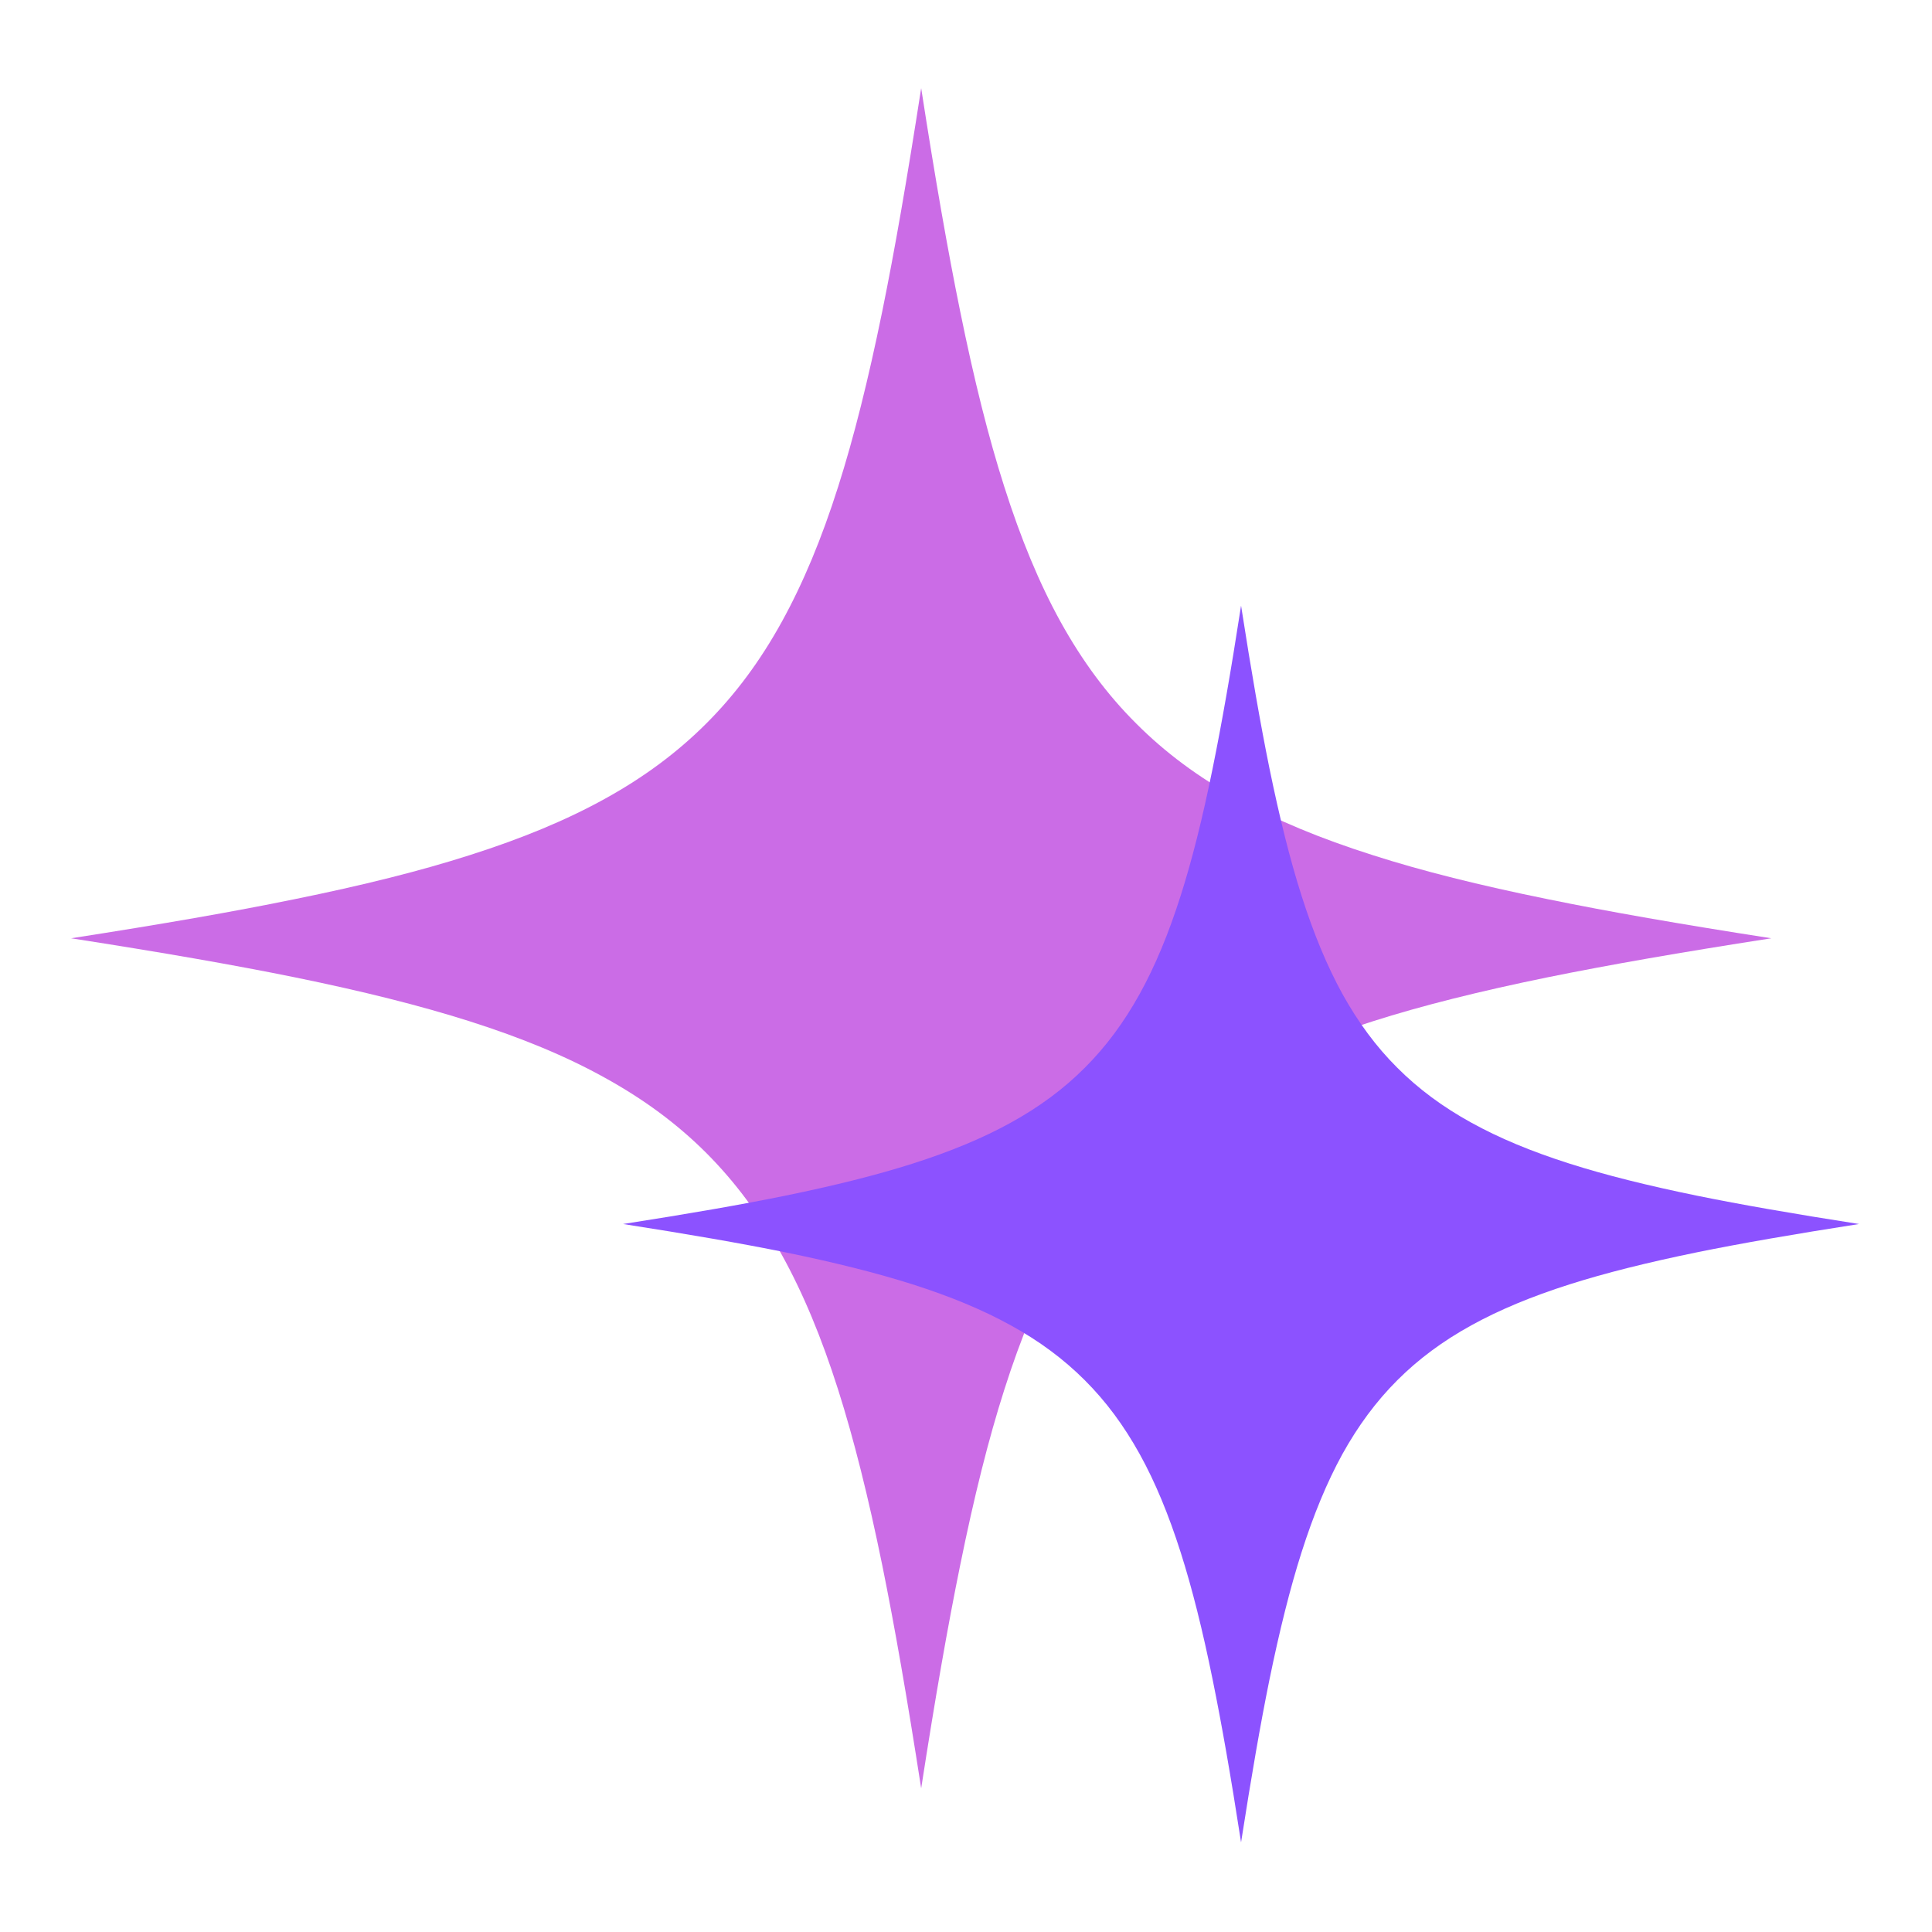<svg xmlns="http://www.w3.org/2000/svg" xmlns:xlink="http://www.w3.org/1999/xlink" width="100" zoomAndPan="magnify" viewBox="0 0 75 75" height="100" preserveAspectRatio="xMidYMid meet" version="1.0"><defs><clipPath id="0549ca8513"><path d="M 2.762 3.426 L 68.762 3.426 L 68.762 69.426 L 2.762 69.426 Z M 2.762 3.426 " clip-rule="nonzero"/></clipPath><clipPath id="ed4affd065"><path d="M 24.18 23.516 L 72.18 23.516 L 72.18 71.516 L 24.18 71.516 Z M 24.18 23.516 " clip-rule="nonzero"/></clipPath></defs><g clip-path="url(#0549ca8513)"><path fill="#cb6ce6" d="M 68.75 36.422 C 65.199 35.871 62.453 35.391 60.102 34.91 C 57.426 34.367 55.199 33.809 53.297 33.199 C 51.254 32.551 49.539 31.836 48.051 31.016 C 46.52 30.172 45.227 29.211 44.102 28.082 C 42.973 26.957 42.016 25.664 41.168 24.133 C 40.348 22.645 39.633 20.93 38.984 18.887 C 38.375 16.984 37.816 14.754 37.273 12.082 C 36.793 9.73 36.312 6.984 35.762 3.434 L 35.762 3.426 L 35.758 3.434 C 35.207 6.984 34.73 9.73 34.25 12.082 C 33.703 14.758 33.145 16.984 32.539 18.887 C 31.891 20.93 31.172 22.645 30.352 24.133 C 29.508 25.664 28.547 26.957 27.422 28.082 C 26.293 29.211 25 30.172 23.469 31.016 C 21.984 31.836 20.266 32.551 18.227 33.199 C 16.32 33.809 14.094 34.367 11.418 34.91 C 9.07 35.391 6.32 35.871 2.773 36.422 L 2.762 36.422 L 2.773 36.426 C 6.32 36.977 9.066 37.457 11.418 37.934 C 14.094 38.48 16.32 39.039 18.227 39.645 C 20.266 40.293 21.984 41.008 23.469 41.832 C 25 42.676 26.293 43.633 27.422 44.762 C 28.547 45.891 29.508 47.184 30.352 48.715 C 31.176 50.203 31.891 51.918 32.539 53.957 C 33.145 55.863 33.703 58.09 34.25 60.766 C 34.727 63.117 35.207 65.863 35.758 69.41 L 35.762 69.422 L 35.762 69.41 C 36.312 65.863 36.793 63.117 37.273 60.766 C 37.816 58.09 38.375 55.863 38.984 53.957 C 39.633 51.918 40.348 50.203 41.168 48.715 C 42.016 47.184 42.973 45.891 44.102 44.762 C 45.227 43.637 46.52 42.676 48.051 41.832 C 49.539 41.008 51.254 40.293 53.297 39.645 C 55.199 39.039 57.43 38.48 60.102 37.934 C 62.453 37.457 65.199 36.977 68.75 36.426 L 68.762 36.422 Z M 68.75 36.422 " fill-opacity="1" fill-rule="nonzero"/></g><g clip-path="url(#ed4affd065)"><path fill="#8c52ff" d="M 72.168 47.516 C 69.59 47.113 67.59 46.766 65.883 46.418 C 63.938 46.02 62.316 45.613 60.93 45.172 C 59.445 44.699 58.199 44.18 57.117 43.582 C 56.004 42.969 55.062 42.27 54.242 41.449 C 53.422 40.633 52.727 39.691 52.109 38.578 C 51.516 37.496 50.996 36.25 50.523 34.762 C 50.082 33.379 49.676 31.758 49.277 29.812 C 48.93 28.102 48.582 26.105 48.18 23.523 L 48.18 23.516 L 48.176 23.523 C 47.777 26.105 47.426 28.102 47.078 29.812 C 46.684 31.758 46.277 33.379 45.836 34.762 C 45.363 36.25 44.844 37.496 44.246 38.578 C 43.629 39.691 42.934 40.629 42.113 41.449 C 41.293 42.27 40.352 42.969 39.238 43.582 C 38.156 44.18 36.91 44.699 35.426 45.172 C 34.039 45.613 32.422 46.02 30.477 46.418 C 28.766 46.766 26.77 47.113 24.188 47.516 L 24.18 47.516 L 24.188 47.516 C 26.766 47.918 28.766 48.266 30.477 48.613 C 32.422 49.012 34.039 49.418 35.426 49.859 C 36.91 50.332 38.156 50.852 39.238 51.449 C 40.352 52.062 41.293 52.762 42.113 53.582 C 42.934 54.402 43.629 55.34 44.246 56.453 C 44.844 57.535 45.363 58.785 45.836 60.27 C 46.277 61.656 46.684 63.273 47.078 65.219 C 47.426 66.93 47.777 68.926 48.176 71.508 L 48.18 71.516 L 48.18 71.508 C 48.582 68.926 48.93 66.93 49.277 65.219 C 49.676 63.273 50.082 61.656 50.523 60.27 C 50.996 58.785 51.516 57.535 52.109 56.453 C 52.727 55.34 53.422 54.402 54.242 53.582 C 55.062 52.762 56.004 52.062 57.117 51.449 C 58.199 50.852 59.445 50.332 60.93 49.859 C 62.316 49.418 63.938 49.012 65.883 48.613 C 67.59 48.266 69.59 47.918 72.168 47.516 L 72.176 47.516 Z M 72.168 47.516 " fill-opacity="1" fill-rule="nonzero"/></g></svg>